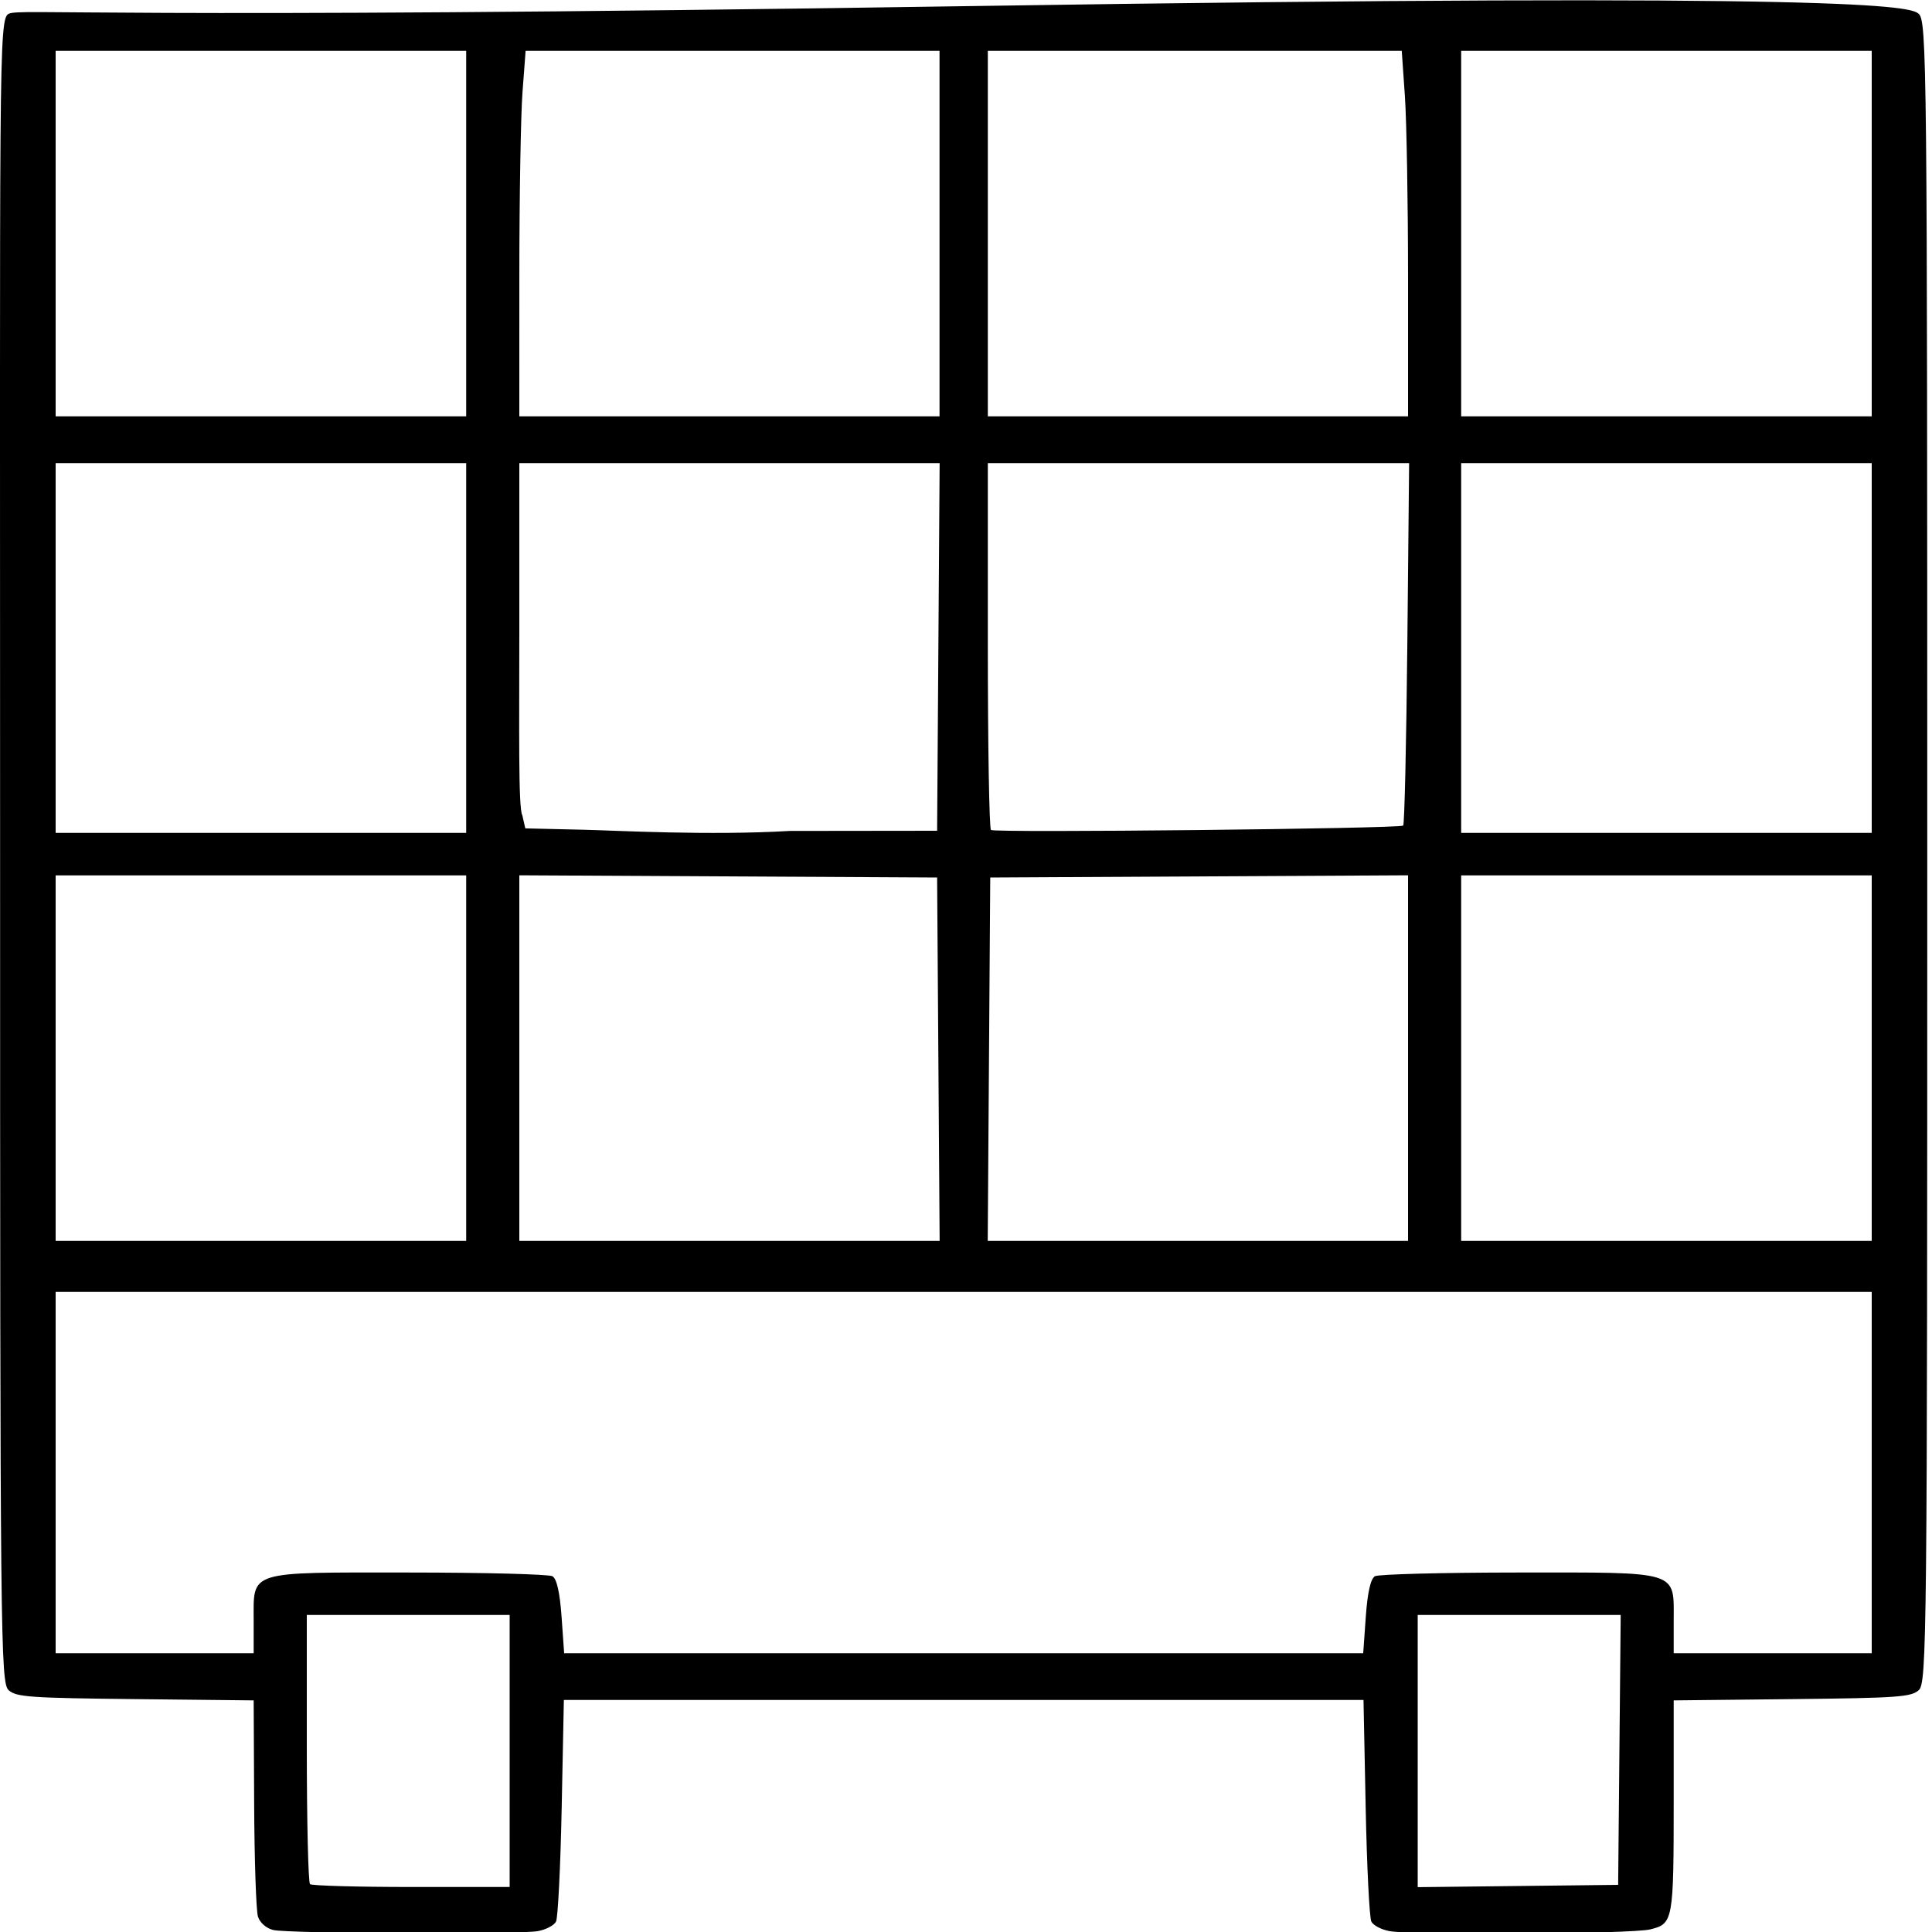 <svg xmlns:dc="http://purl.org/dc/elements/1.1/" xmlns:cc="http://creativecommons.org/ns#" xmlns:rdf="http://www.w3.org/1999/02/22-rdf-syntax-ns#" xmlns:svg="http://www.w3.org/2000/svg" xmlns="http://www.w3.org/2000/svg" xmlns:sodipodi="http://sodipodi.sourceforge.net/DTD/sodipodi-0.dtd" xmlns:inkscape="http://www.inkscape.org/namespaces/inkscape" id="svg4190" version="1.1" inkscape:version="0.91 r13725" width="28" height="28" viewBox="0 0 60 60" sodipodi:docname="tournaments.svg">
  <defs id="defs4194"></defs>
  <sodipodi:namedview pagecolor="#ffffff" bordercolor="#666666" borderopacity="1" objecttolerance="10" gridtolerance="10" guidetolerance="10" inkscape:pageopacity="0" inkscape:pageshadow="2" inkscape:window-width="1855" inkscape:window-height="1056" id="namedview4192" showgrid="false" fit-margin-top="0" fit-margin-left="0" fit-margin-right="0" fit-margin-bottom="0" inkscape:zoom="2.0242291" inkscape:cx="200" inkscape:cy="188.47298" inkscape:window-x="65" inkscape:window-y="24" inkscape:window-maximized="1" inkscape:current-layer="svg4190"></sodipodi:namedview>
  <g id="g4202" transform="matrix(0.15,0,0,0.132,-0.072,-12.546)">
    <path inkscape:connector-curvature="0" id="path4200" d="m 57.036,549.114 c -1.436,-0.4 -2.75,-1.714 -3.15,-3.15 -0.378,-1.355 -0.736,-13.354 -0.786,-26.664 L 53,495.099 28.534,494.8 C 6.622,494.531 3.881,494.314 2.284,492.714 0.584,491.013 0.5,481.703 0.5,295.5 0.5,109.222 0.146,99.389 2.286,98.286 4.861,96.958 20.6,99.655 200,96.5 c 186.733,-3.284 196.012,0.084 197.714,1.786 1.702,1.702 1.786,10.936 1.786,197.214 0,186.202 -0.084,195.513 -1.784,197.214 -1.598,1.599 -4.339,1.817 -26.25,2.085 L 347,495.099 l 0,23.325 c 0,28.615 -0.098,29.23 -4.872,30.557 -3.899,1.083 -48.862,1.422 -53.939,0.407 -1.684,-0.337 -3.388,-1.349 -3.787,-2.25 C 284.002,546.237 283.474,534.138 283.227,520.25 L 282.779,495 200,495 l -82.779,0 -0.448,25.25 c -0.247,13.887 -0.775,25.987 -1.174,26.888 -0.399,0.901 -2.104,1.913 -3.787,2.25 -4.137,0.827 -51.677,0.59 -54.775,-0.274 z M 106,507 l 0,-32 -21,0 -21,0 0,31.333 c 0,17.233 0.3,31.633 0.667,32 0.367,0.367 9.817,0.667 21,0.667 L 106,539 Z m 229.764,-0.25 0.264,-31.75 -21.014,0 -21.014,0 0,32.02 0,32.02 20.75,-0.27 L 335.5,538.5 Z M 53,476.5 c 0,-12.062 -1.569,-11.503 32.25,-11.485 15.537,0.008 28.859,0.401 29.603,0.873 0.888,0.563 1.537,3.818 1.891,9.485 L 117.282,484 200,484 l 82.718,0 0.538,-8.628 c 0.353,-5.666 1.003,-8.922 1.891,-9.485 0.744,-0.471 14.065,-0.864 29.603,-0.873 C 348.569,464.997 347,464.438 347,476.5 l 0,7.5 20.5,0 20.5,0 0,-42.5 0,-42.5 -188,0 -188,0 0,42.5 0,42.5 20.5,0 20.5,0 z M 97,344 l 0,-43 -42.5,0 -42.5,0 0,43 0,43 42.5,0 42.5,0 z m 97.761,0.25 L 194.5,301.5 151.25,301.239 108,300.979 l 0,43.011 0,43.011 43.511,0 43.511,0 z M 292,343.989 l 0,-43.011 -43.25,0.261 -43.25,0.261 -0.261,42.75 -0.261,42.75 43.511,0 L 292,387 Z m 96,0.011 0,-43 -42.5,0 -42.5,0 0,43 0,43 42.5,0 42.5,0 z M 97,247.5 97,204 l -42.5,0 -42.5,0 0,43.5 0,43.5 42.5,0 42.5,0 z m 97.761,-0.25 0.261,-43.25 -43.511,0 -43.511,0 0,39.875 c 0,21.931 -0.235,41.459 0.619,42.97 l 0.619,3.095 12.131,0.321 c 6.672,0.176 25.893,1.4 42.631,0.28 l 30.5,-0.041 0.261,-43.25 z m 96.232,42.036 c 0.271,-0.24 0.659,-19.528 0.862,-42.861 L 292.224,204 248.612,204 205,204 l 0,42.833 c 0,23.558 0.292,43.126 0.65,43.483 0.703,0.703 84.529,-0.31 85.342,-1.031 z M 388,247.5 l 0,-43.5 -42.5,0 -42.5,0 0,43.5 0,43.5 42.5,0 42.5,0 z M 97,150 l 0,-43 -42.5,0 -42.5,0 0,43 0,43 42.5,0 42.5,0 z m 98,0 0,-43 -42.849,0 -42.849,0 -0.646,9.75 c -0.355,5.362 -0.648,24.712 -0.651,43 L 108,193 l 43.5,0 43.5,0 z m 97,10.656 c 0,-17.789 -0.293,-37.139 -0.652,-43 L 290.696,107 247.848,107 205,107 l 0,43 0,43 43.5,0 43.5,0 z M 388,150 l 0,-43 -42.5,0 -42.5,0 0,43 0,43 42.5,0 42.5,0 z" style="fill:#000000" sodipodi:nodetypes="ssscssssssssscssssscccssssccccscscccccccccccscsscccsssscccccccccccscccccccccccccccccccccccccccccccccccccccccccccccccsscsscccsscccscsccccccccccccccccccccccssccccsscccccccsccccccccc"></path>
  </g>
</svg>